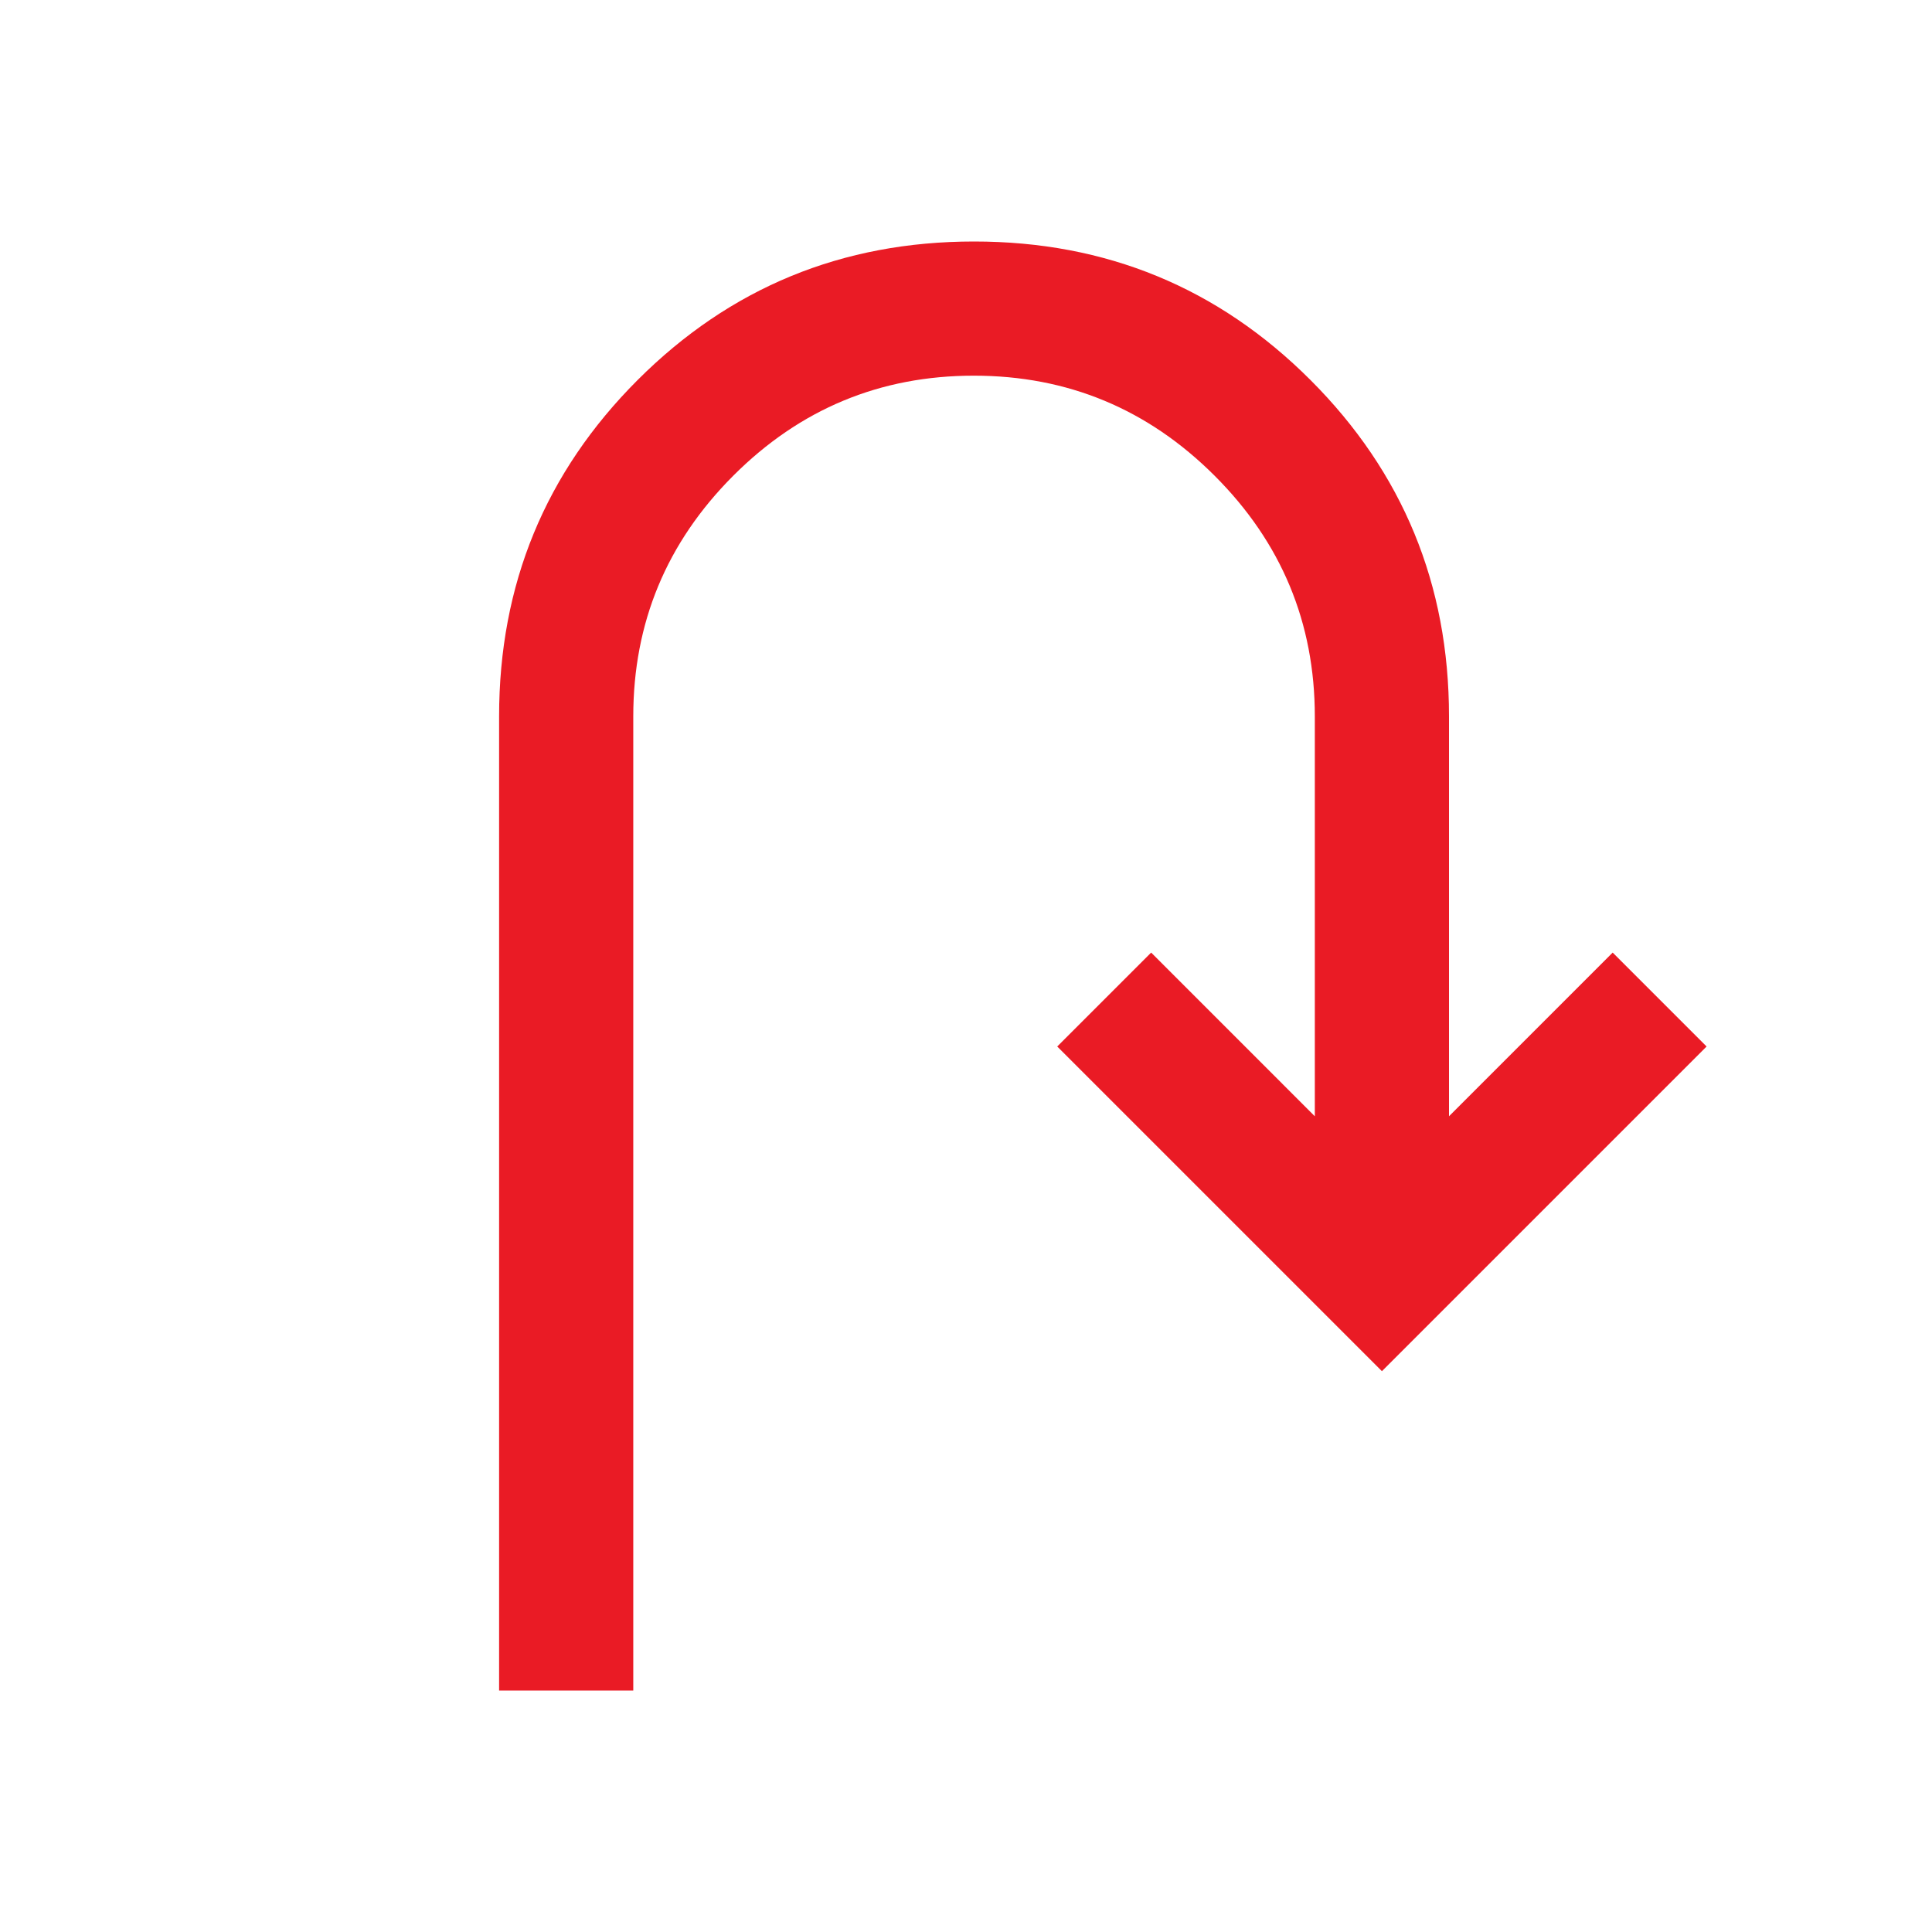 <svg xmlns="http://www.w3.org/2000/svg" height="40px" viewBox="0 -960 960 960" width="40px" fill="#EA1B25"><path d="M248-120v-484q0-98.33 68.83-167.17Q385.67-840 484-840q98.33 0 167.17 68.83Q720-702.33 720-604v198.67l81.33-81.34L848-440 686.67-278.67 525.33-440 572-486.67l81.33 81.34V-604q0-69.85-49.77-119.59-49.77-49.74-119.67-49.74-69.89 0-119.56 49.74-49.66 49.74-49.66 119.59v484H248Z"/></svg>